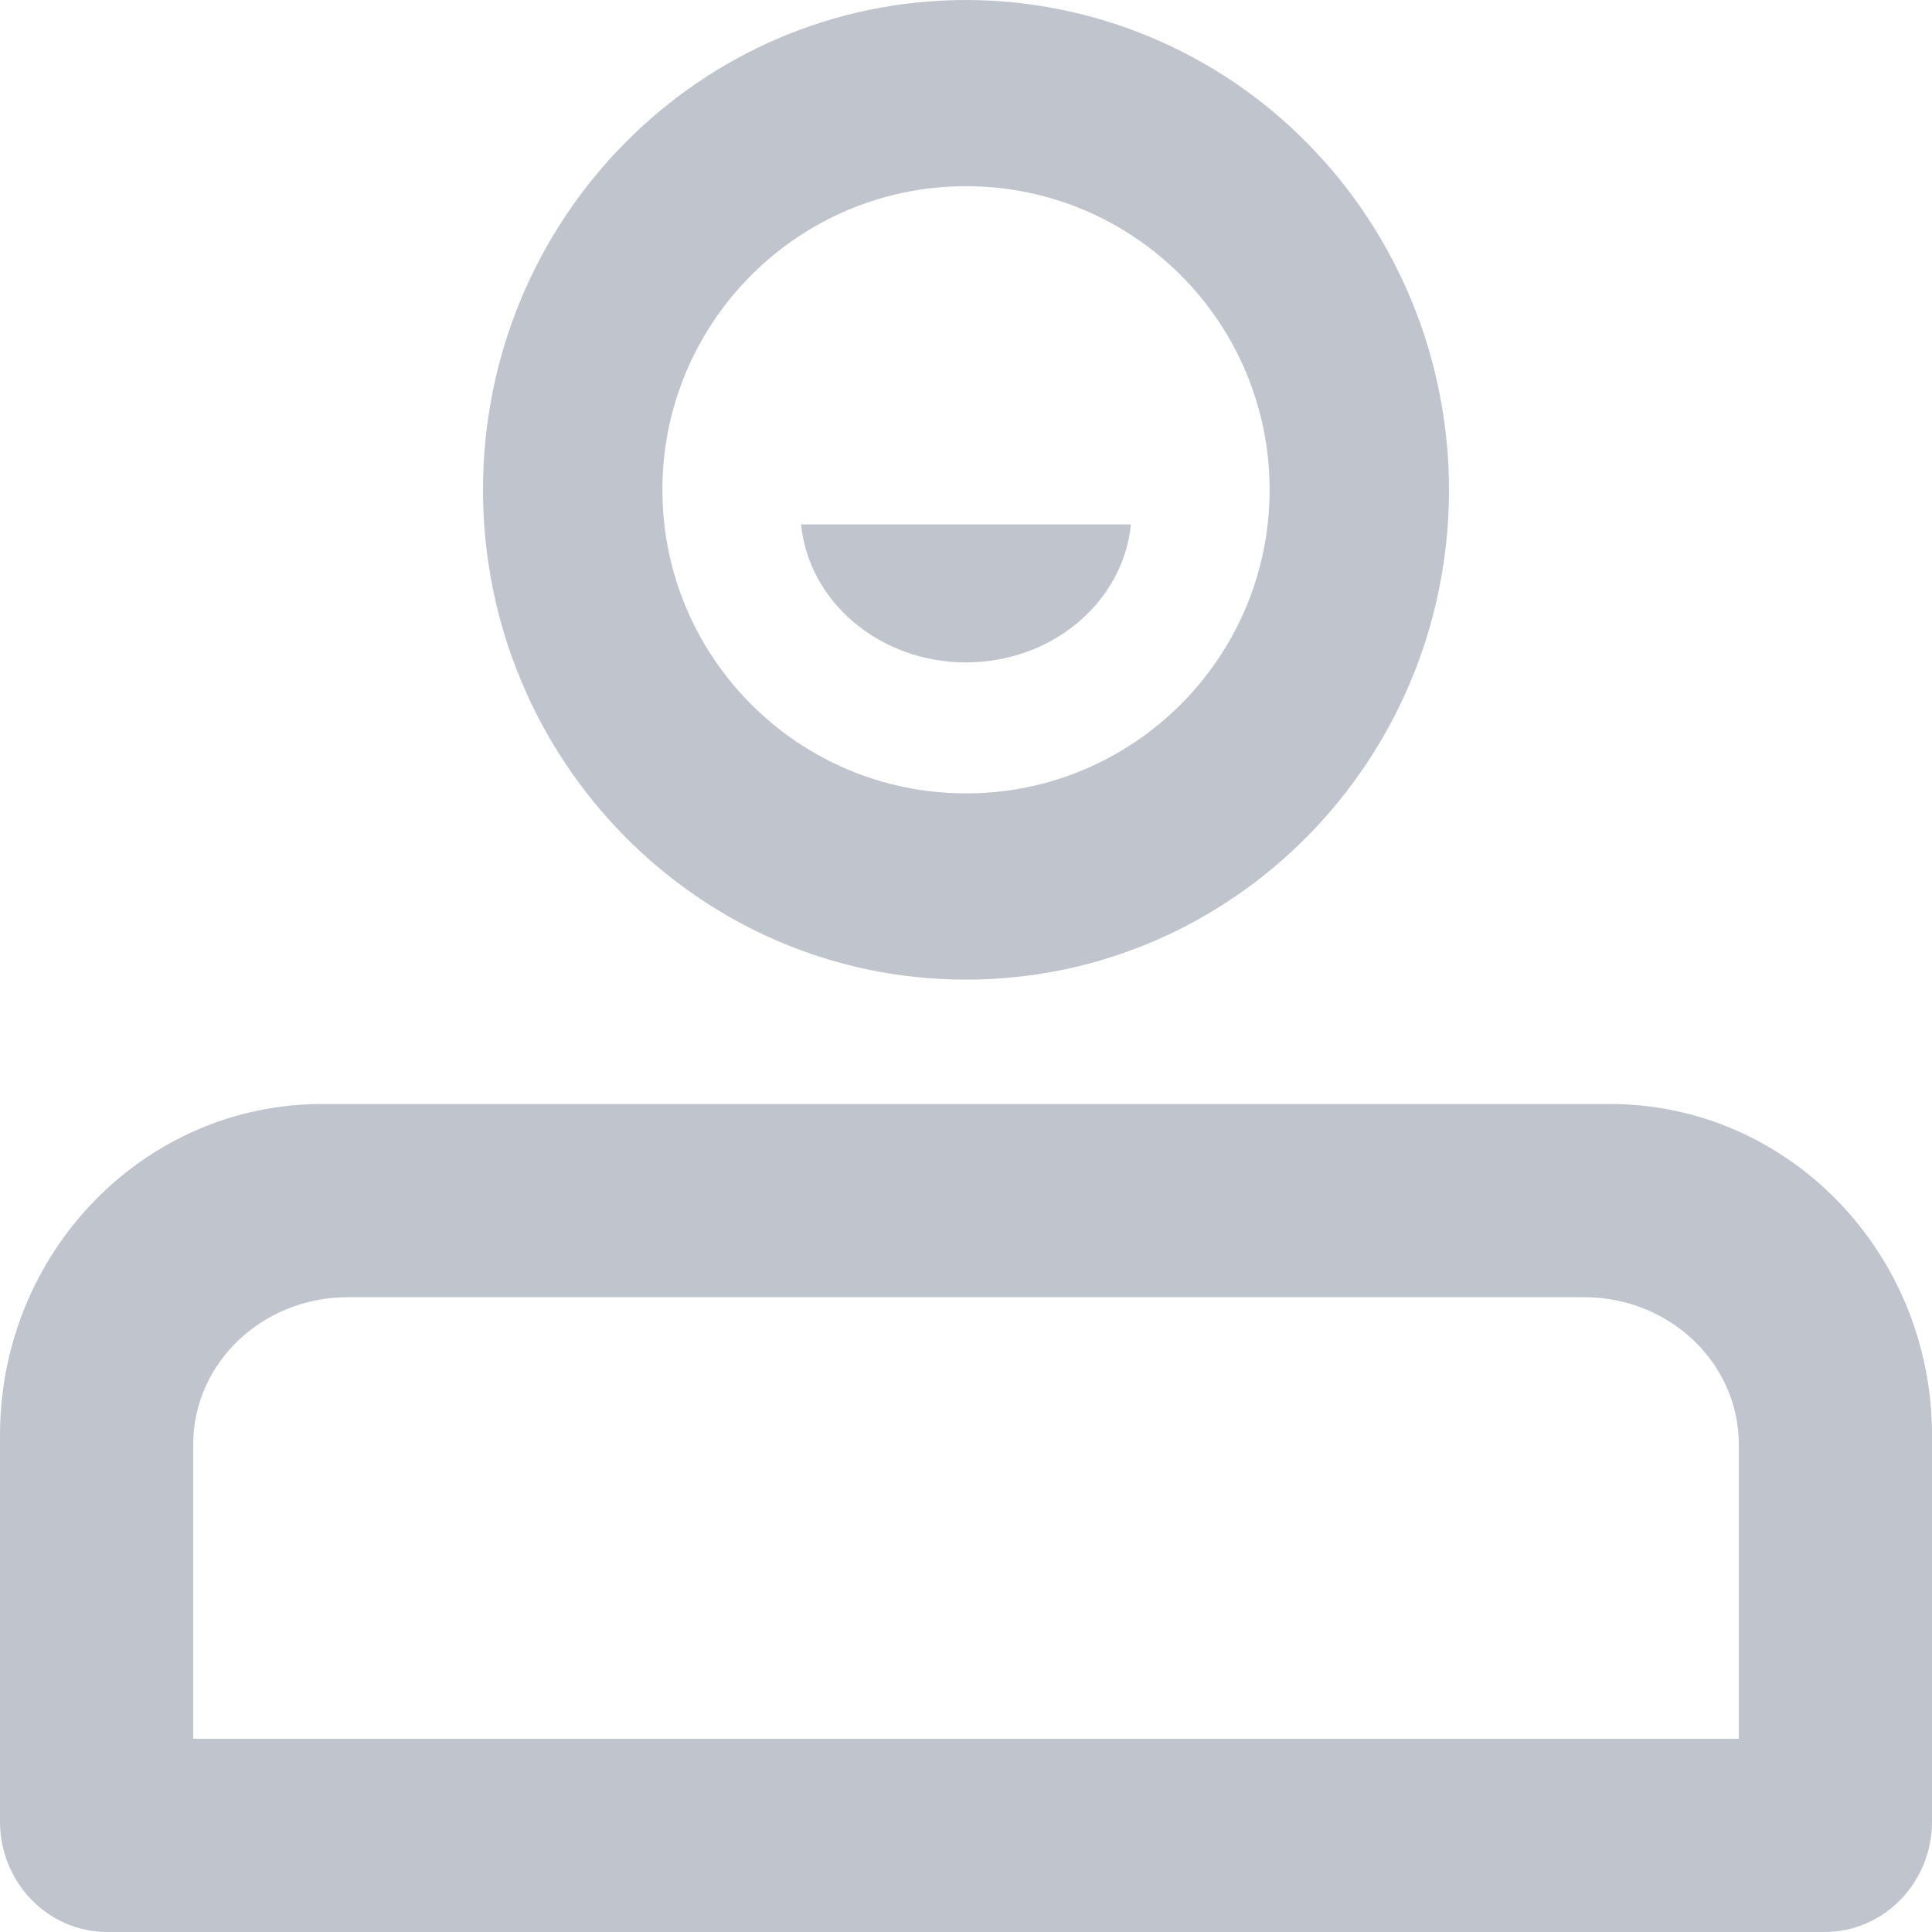 <?xml version="1.0" encoding="UTF-8"?>
<svg width="70px" height="70px" viewBox="0 0 70 70" version="1.1" xmlns="http://www.w3.org/2000/svg" xmlns:xlink="http://www.w3.org/1999/xlink">
    <title>wo_default</title>
    <g id="page1" stroke="none" stroke-width="1" fill="none" fill-rule="evenodd">
        <g id="画板" transform="translate(-931, -775)">
            <g id="wo_default" transform="translate(931, 775)">
                <rect id="矩形" fill="#000000" fill-rule="nonzero" opacity="0" x="0" y="0" width="70" height="70"></rect>
                <path d="M35,6.746 C41.076,6.746 46,11.671 46,17.747 C46,23.821 41.076,28.746 35,28.746 C28.924,28.746 24,23.821 24,17.747 C24,11.672 28.924,6.746 35,6.746 Z M35,0 C25.336,0 17.5,7.945 17.5,17.747 C17.5,27.547 25.336,35.494 35,35.494 C44.664,35.494 52.5,27.547 52.5,17.747 C52.5,13.041 50.657,8.526 47.374,5.197 C44.112,1.878 39.654,0.005 35,0 Z M57.4,47 C60.493,47 63,49.388 63,52.333 L63,63 L7,63 L7,52.333 C7,49.388 9.507,47 12.6,47 L57.4,47 Z M58.333,40 L11.667,40 C5.223,40 0,45.372 0,51.999 L0,66 C0,68.209 1.74,70 3.889,70 L66.111,70 C68.26,70 70,68.209 70,66 L70,51.999 C70,45.372 64.777,40 58.333,40 Z" id="形状" fill="#C0C4CC" fill-rule="nonzero"></path>
                <path d="M40.975,19.001 C40.7,21.804 38.13,24 35,24 C31.87,24 29.3,21.804 29.025,19.001 Z" id="形状结合" fill="#C0C4CC"></path>
            </g>
        </g>
    </g>
</svg>